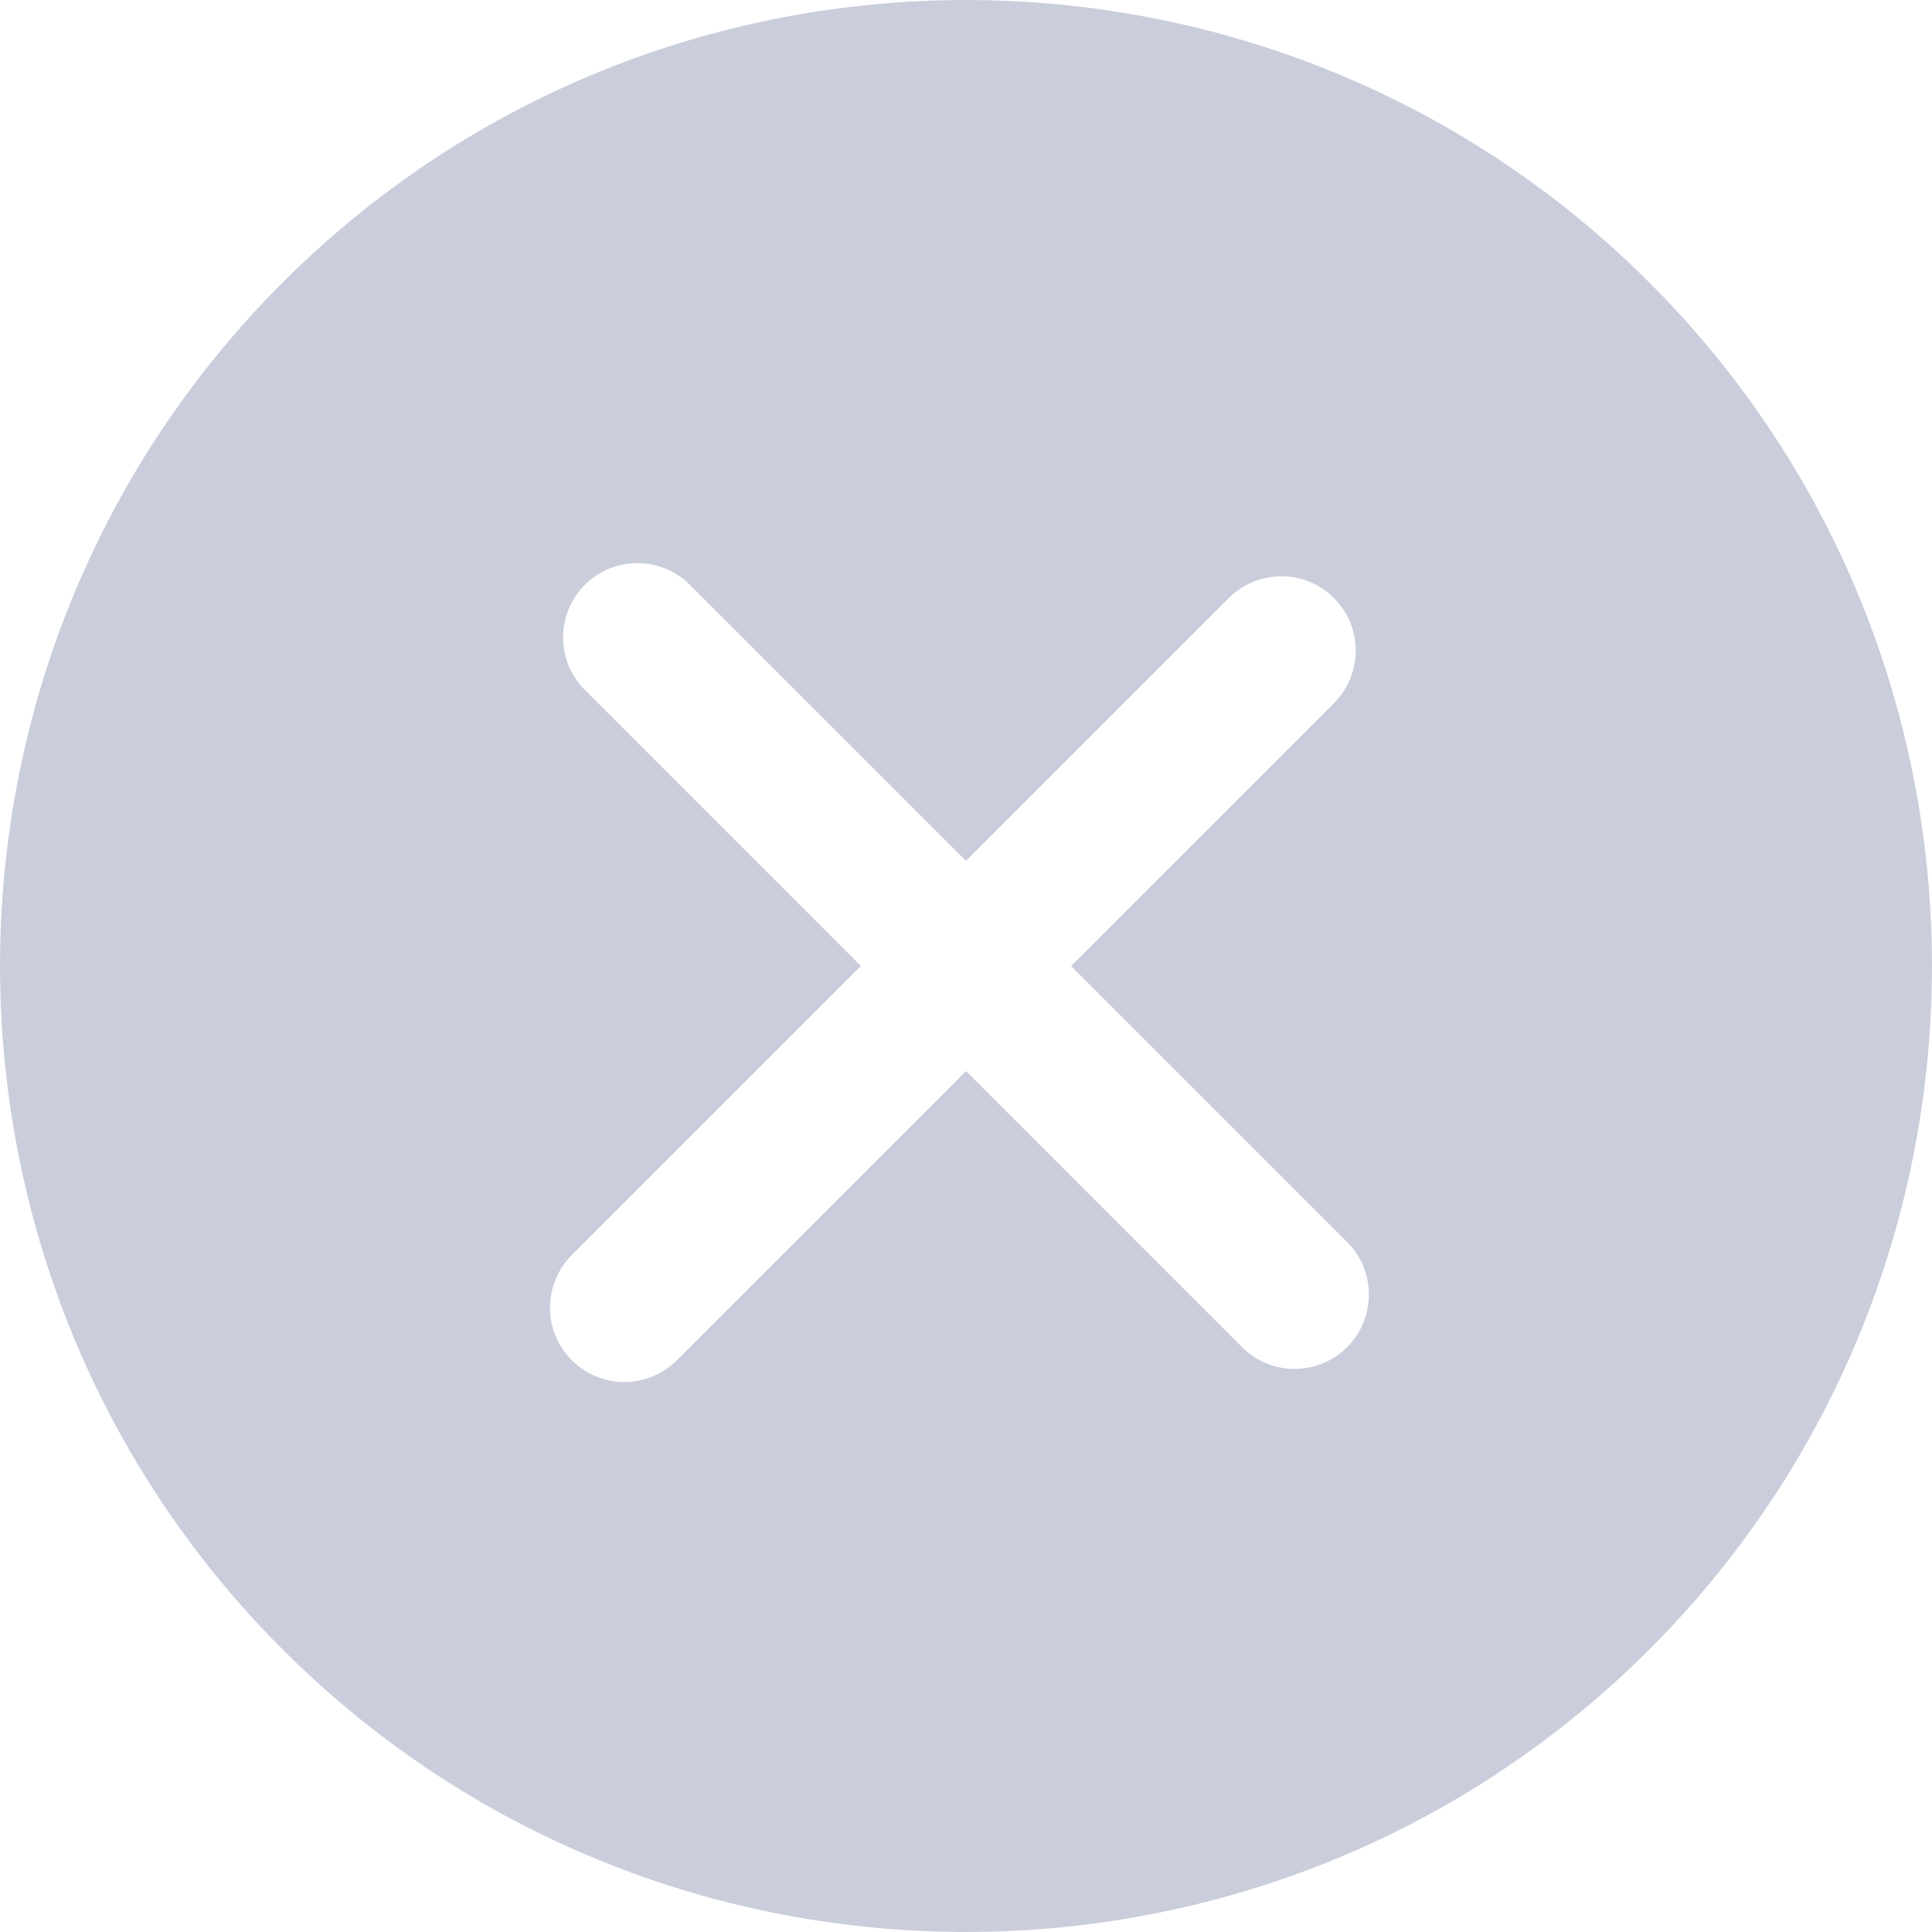 <svg xmlns="http://www.w3.org/2000/svg" width="22" height="22" viewBox="0 0 22 22">
    <path fill="#CACDDB" fill-rule="nonzero" d="M18.782 3.218c-4.29-4.29-11.273-4.29-15.564 0-4.29 4.291-4.29 11.273 0 15.564 4.29 4.29 11.273 4.29 15.564 0 4.29-4.291 4.29-11.273 0-15.564zM15.34 15.34a.846.846 0 0 1-1.197 0L11 12.197l-3.292 3.292a.846.846 0 1 1-1.197-1.197L9.803 11 6.66 7.857A.846.846 0 1 1 7.857 6.66L11 9.803l2.993-2.993a.846.846 0 1 1 1.197 1.197L12.197 11l3.143 3.143c.33.33.33.866 0 1.197z"/>
</svg>
